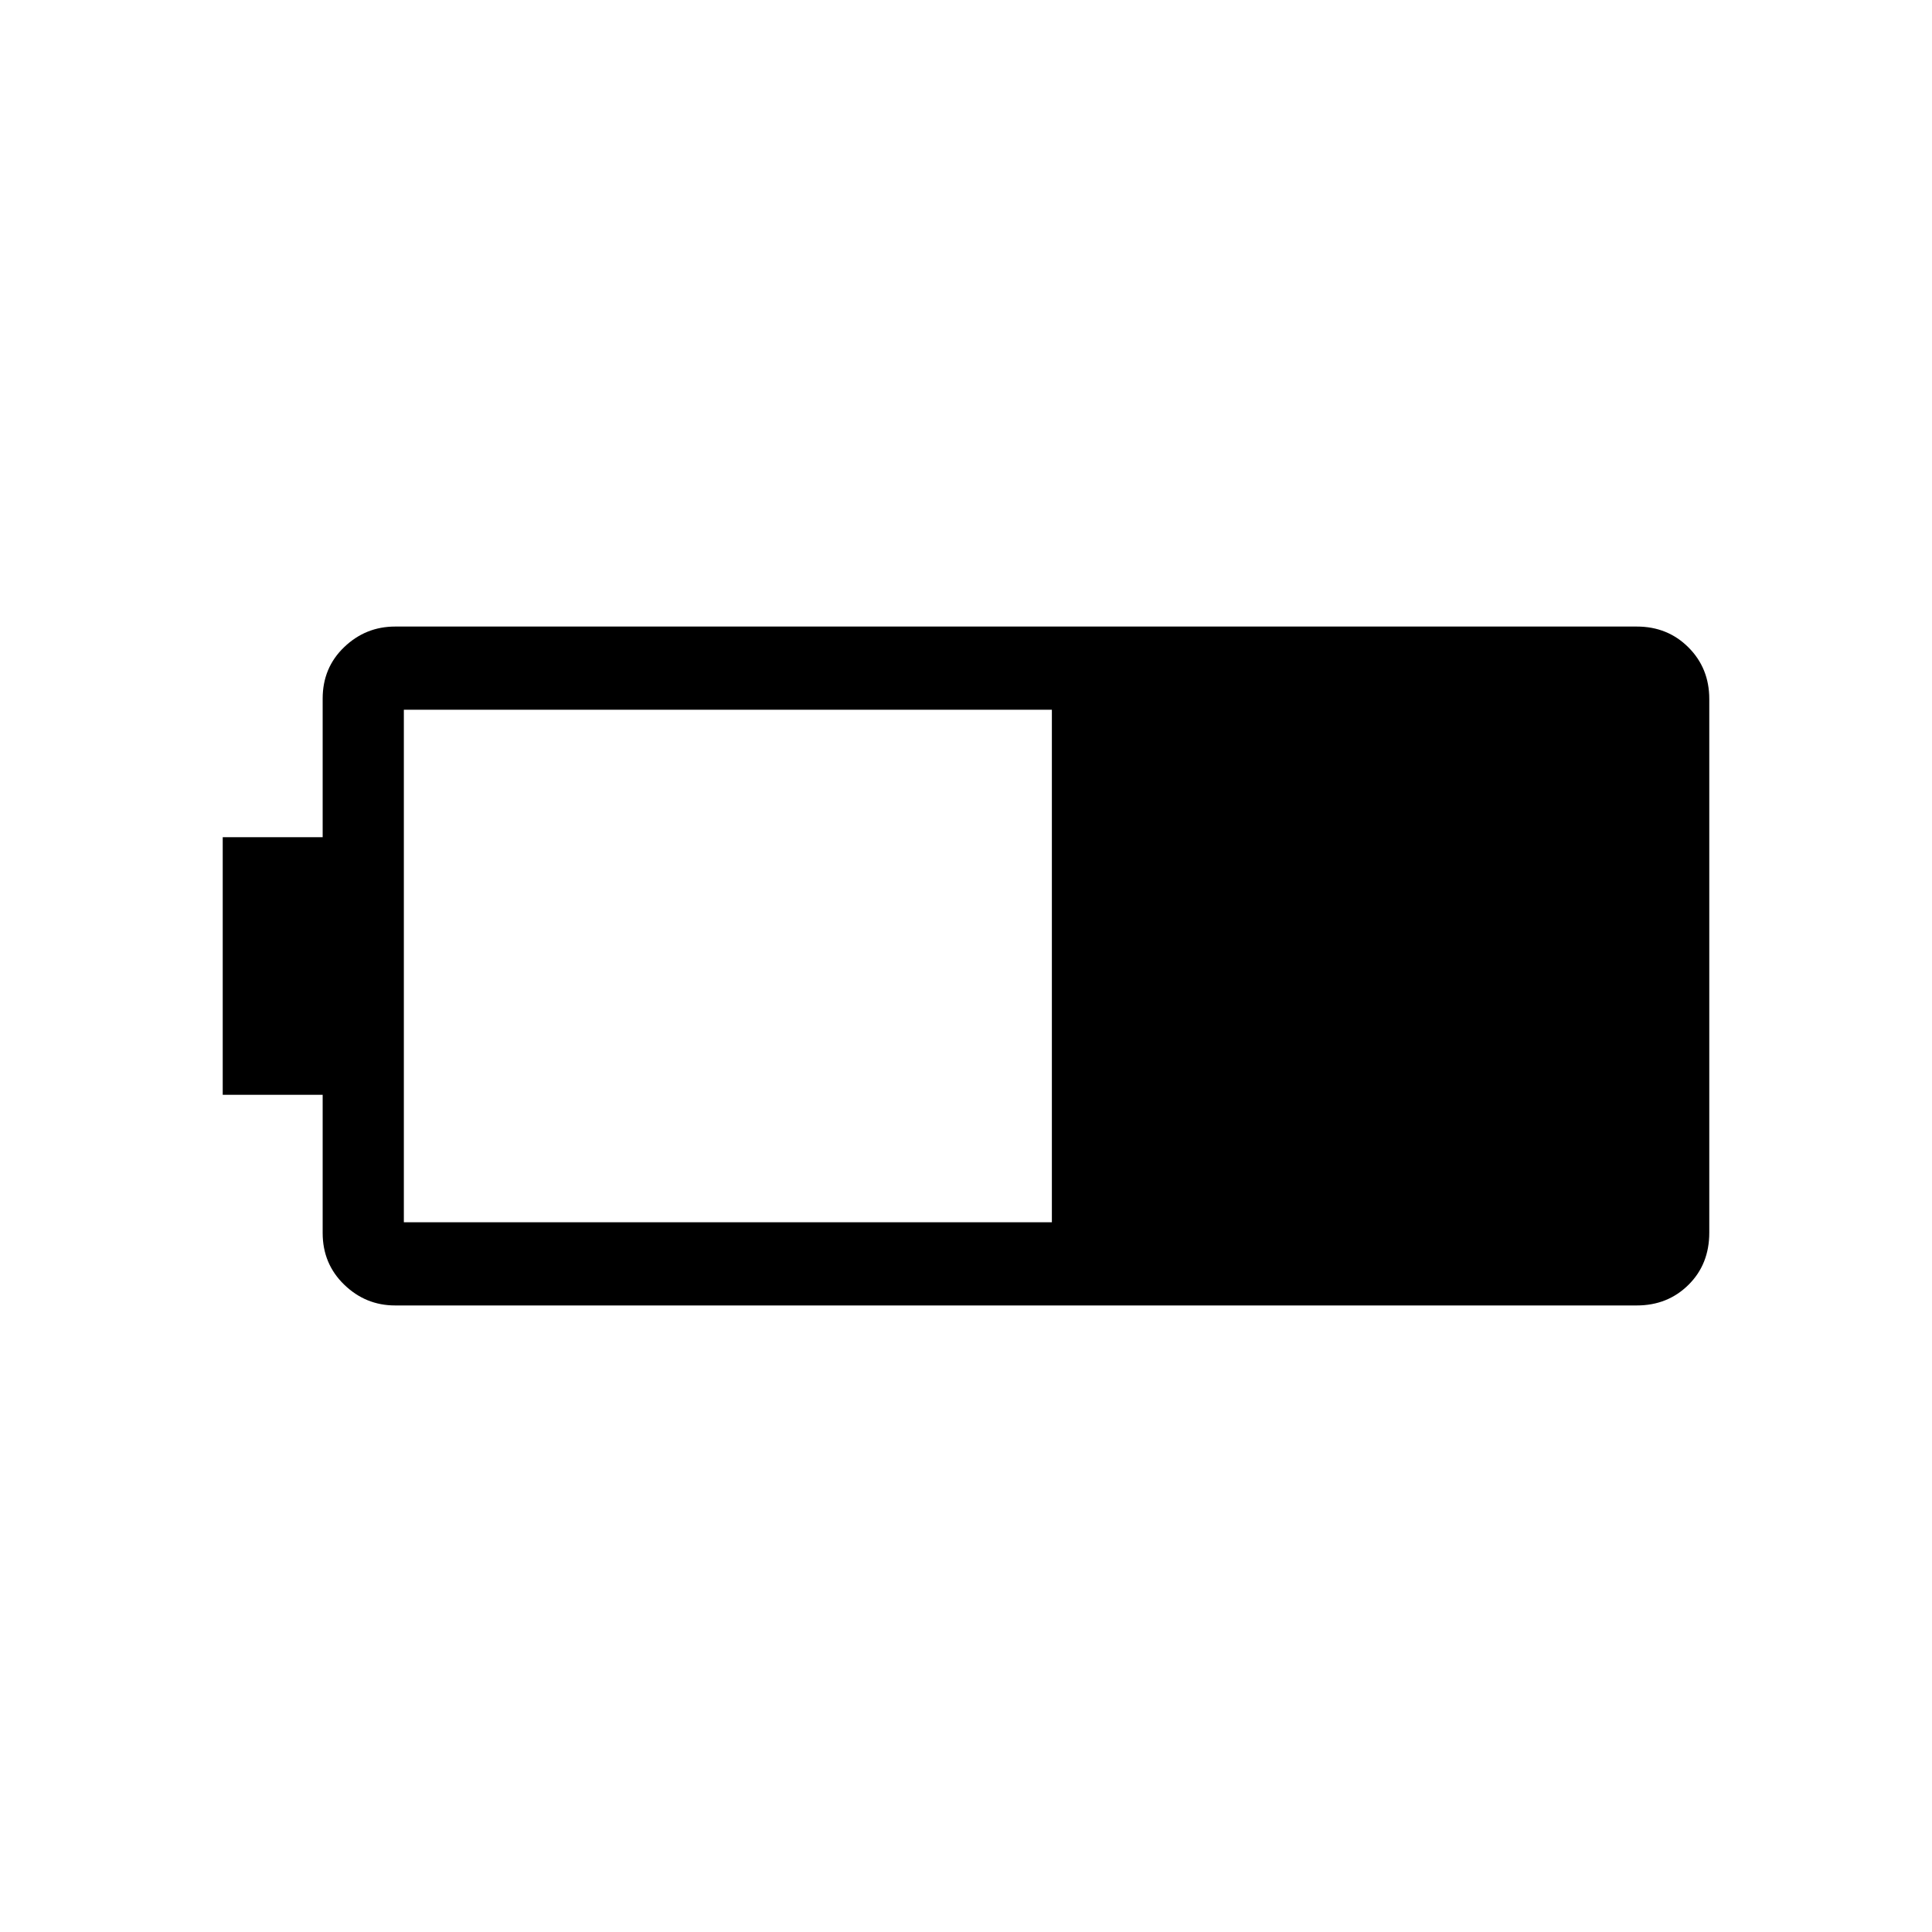 <svg xmlns="http://www.w3.org/2000/svg" height="40" viewBox="0 -960 960 960" width="40"><path d="M196.33-311.33q-14.65 0-25.32-10.35-10.68-10.35-10.68-25.65V-416h-49.66v-128h49.66v-68.87q0-15.35 10.68-25.57 10.67-10.23 25.32-10.23h617q15.3 0 25.65 10.35 10.35 10.35 10.35 25.65v265.17q0 15.72-10.35 25.94-10.35 10.23-25.65 10.23h-617Zm4.34-41.34h322v-254.66h-322v254.66Z"/></svg>
